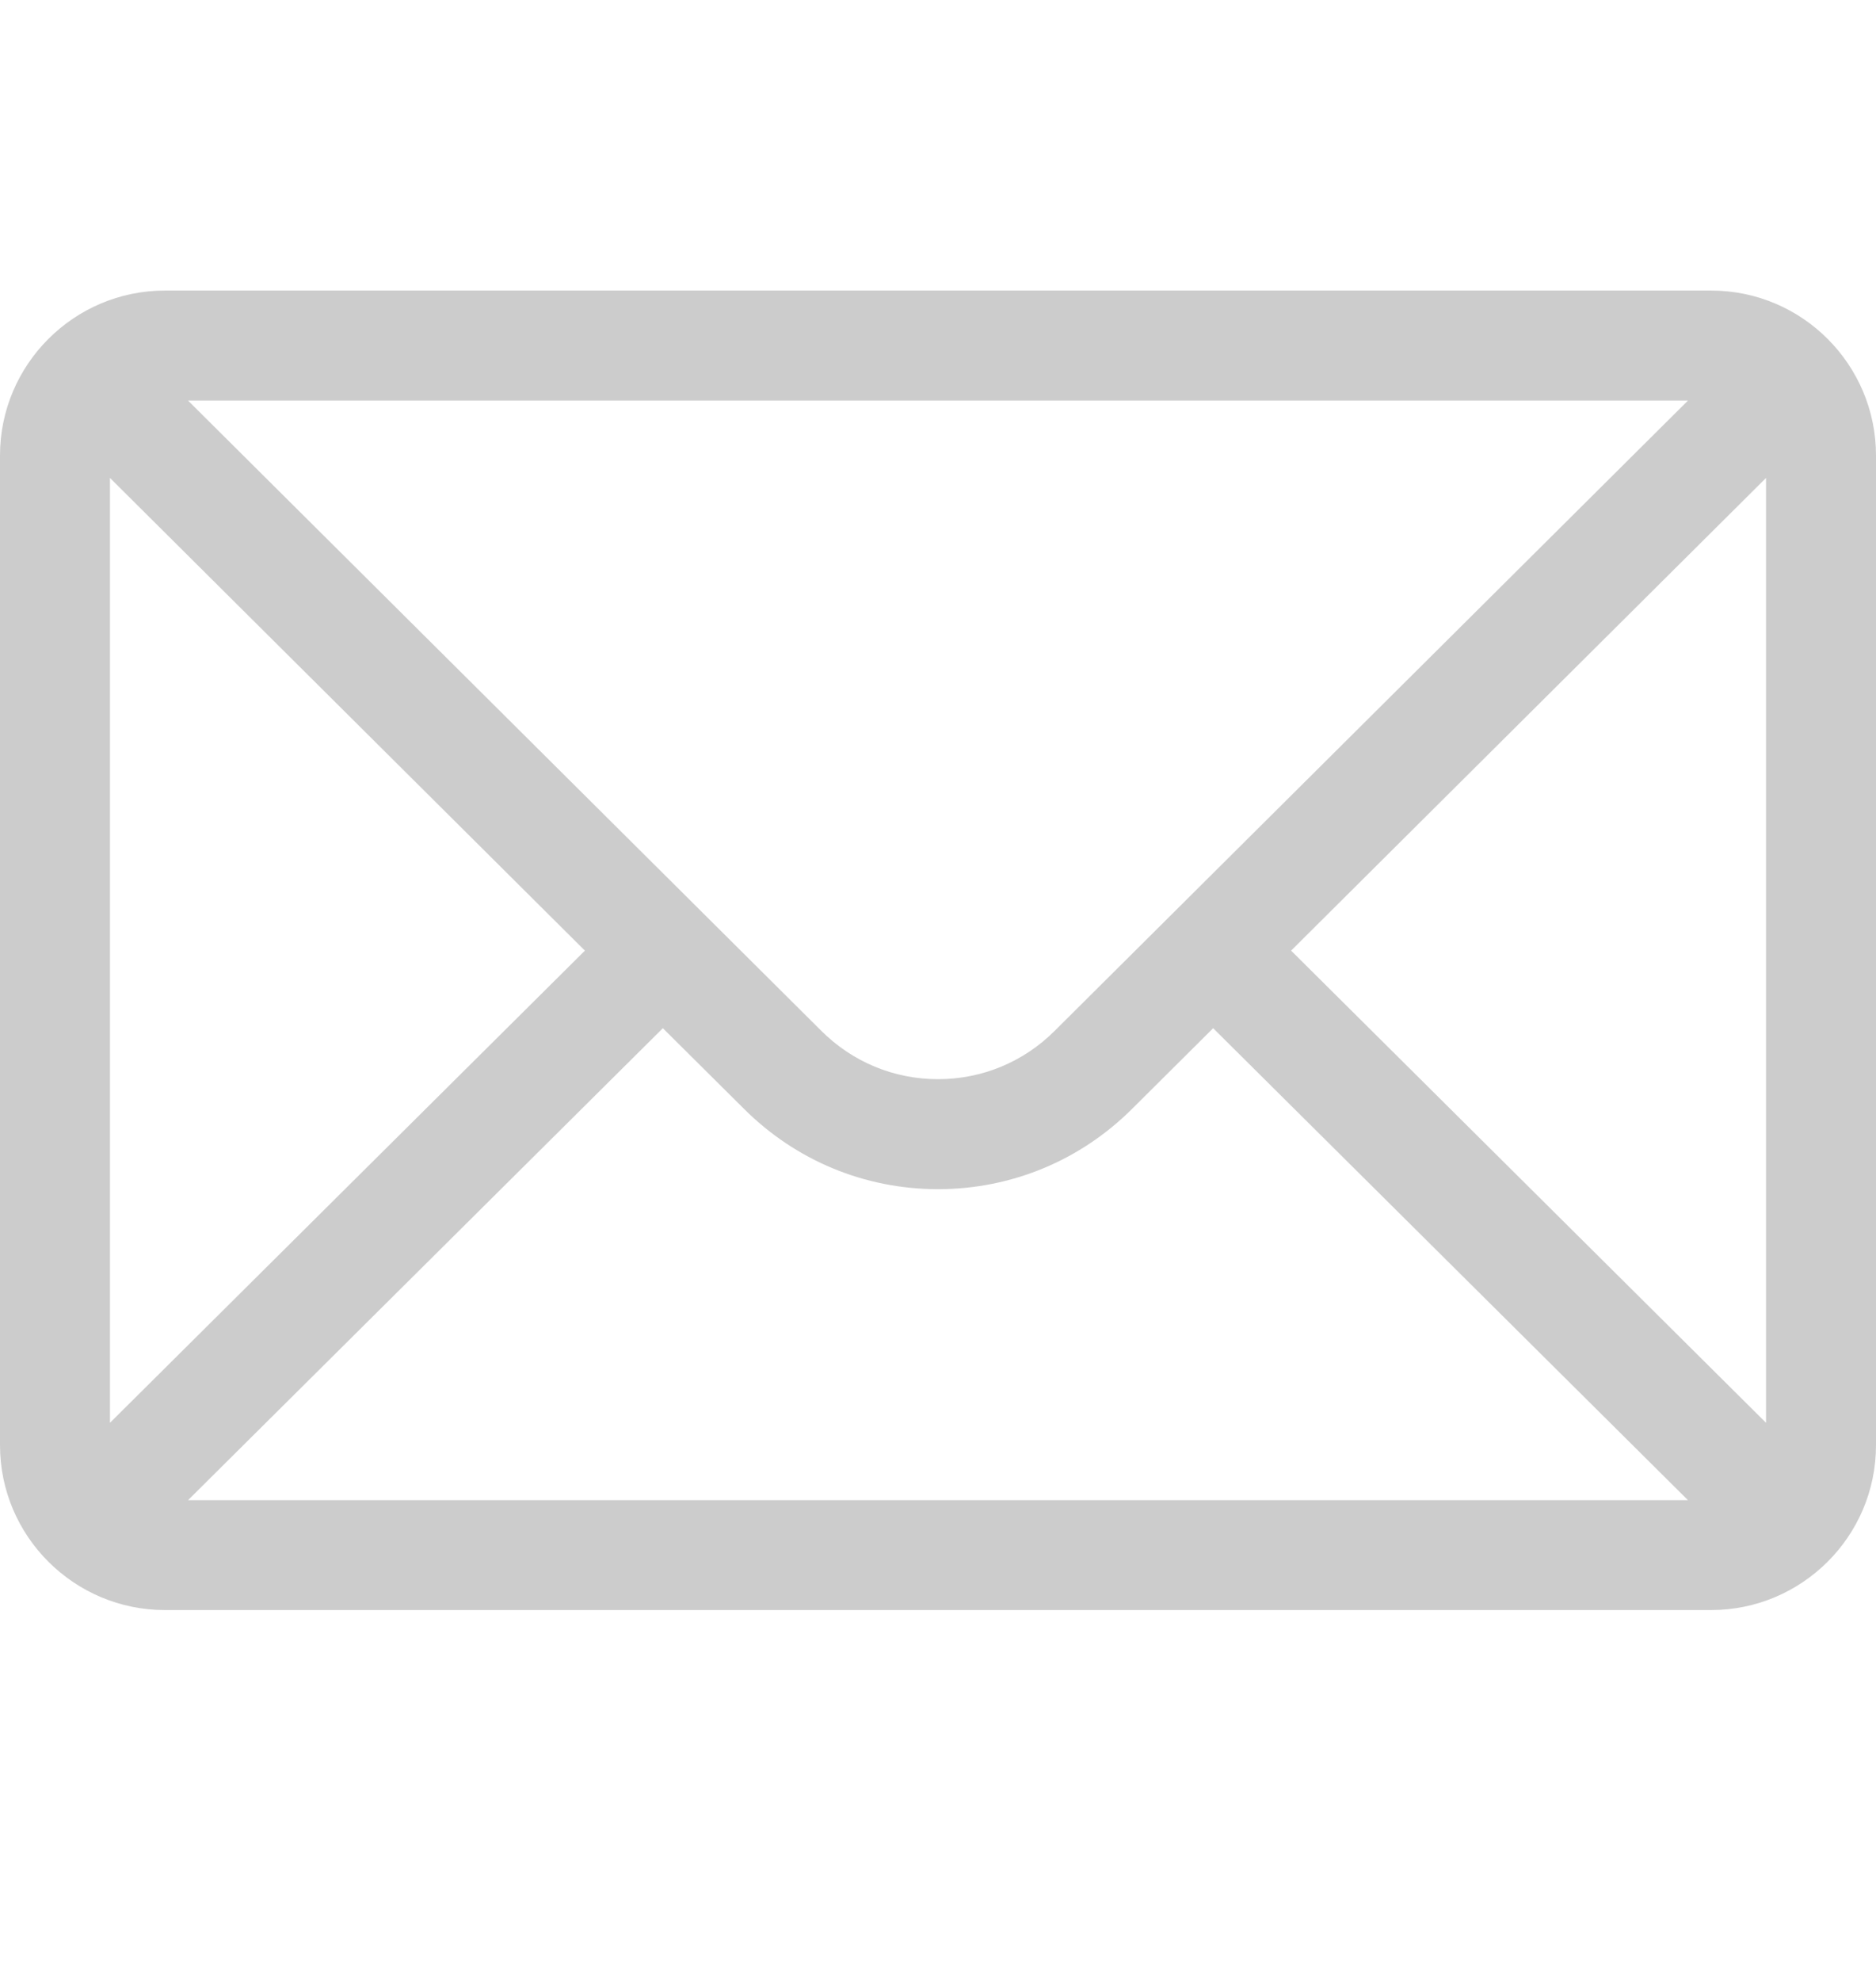 <svg width="18" height="19" viewBox="0 0 18 19" fill="none" xmlns="http://www.w3.org/2000/svg">
<path d="M16.418 2.787H1.582C0.708 2.787 0 3.499 0 4.369V13.861C0 14.736 0.713 15.443 1.582 15.443H16.418C17.285 15.443 18 14.739 18 13.861V4.369C18 3.501 17.295 2.787 16.418 2.787ZM16.196 3.842C15.873 4.163 10.311 9.696 10.119 9.888C9.82 10.186 9.423 10.351 9 10.351C8.577 10.351 8.18 10.186 7.88 9.887C7.751 9.758 2.25 4.286 1.804 3.842H16.196ZM1.055 13.647V4.584L5.612 9.118L1.055 13.647ZM1.804 14.389L6.36 9.862L7.136 10.633C7.634 11.131 8.296 11.406 9 11.406C9.704 11.406 10.366 11.131 10.864 10.634L11.64 9.862L16.196 14.389H1.804ZM16.945 13.647L12.388 9.118L16.945 4.584V13.647Z" fill="#CCCCCC"/>
</svg>
